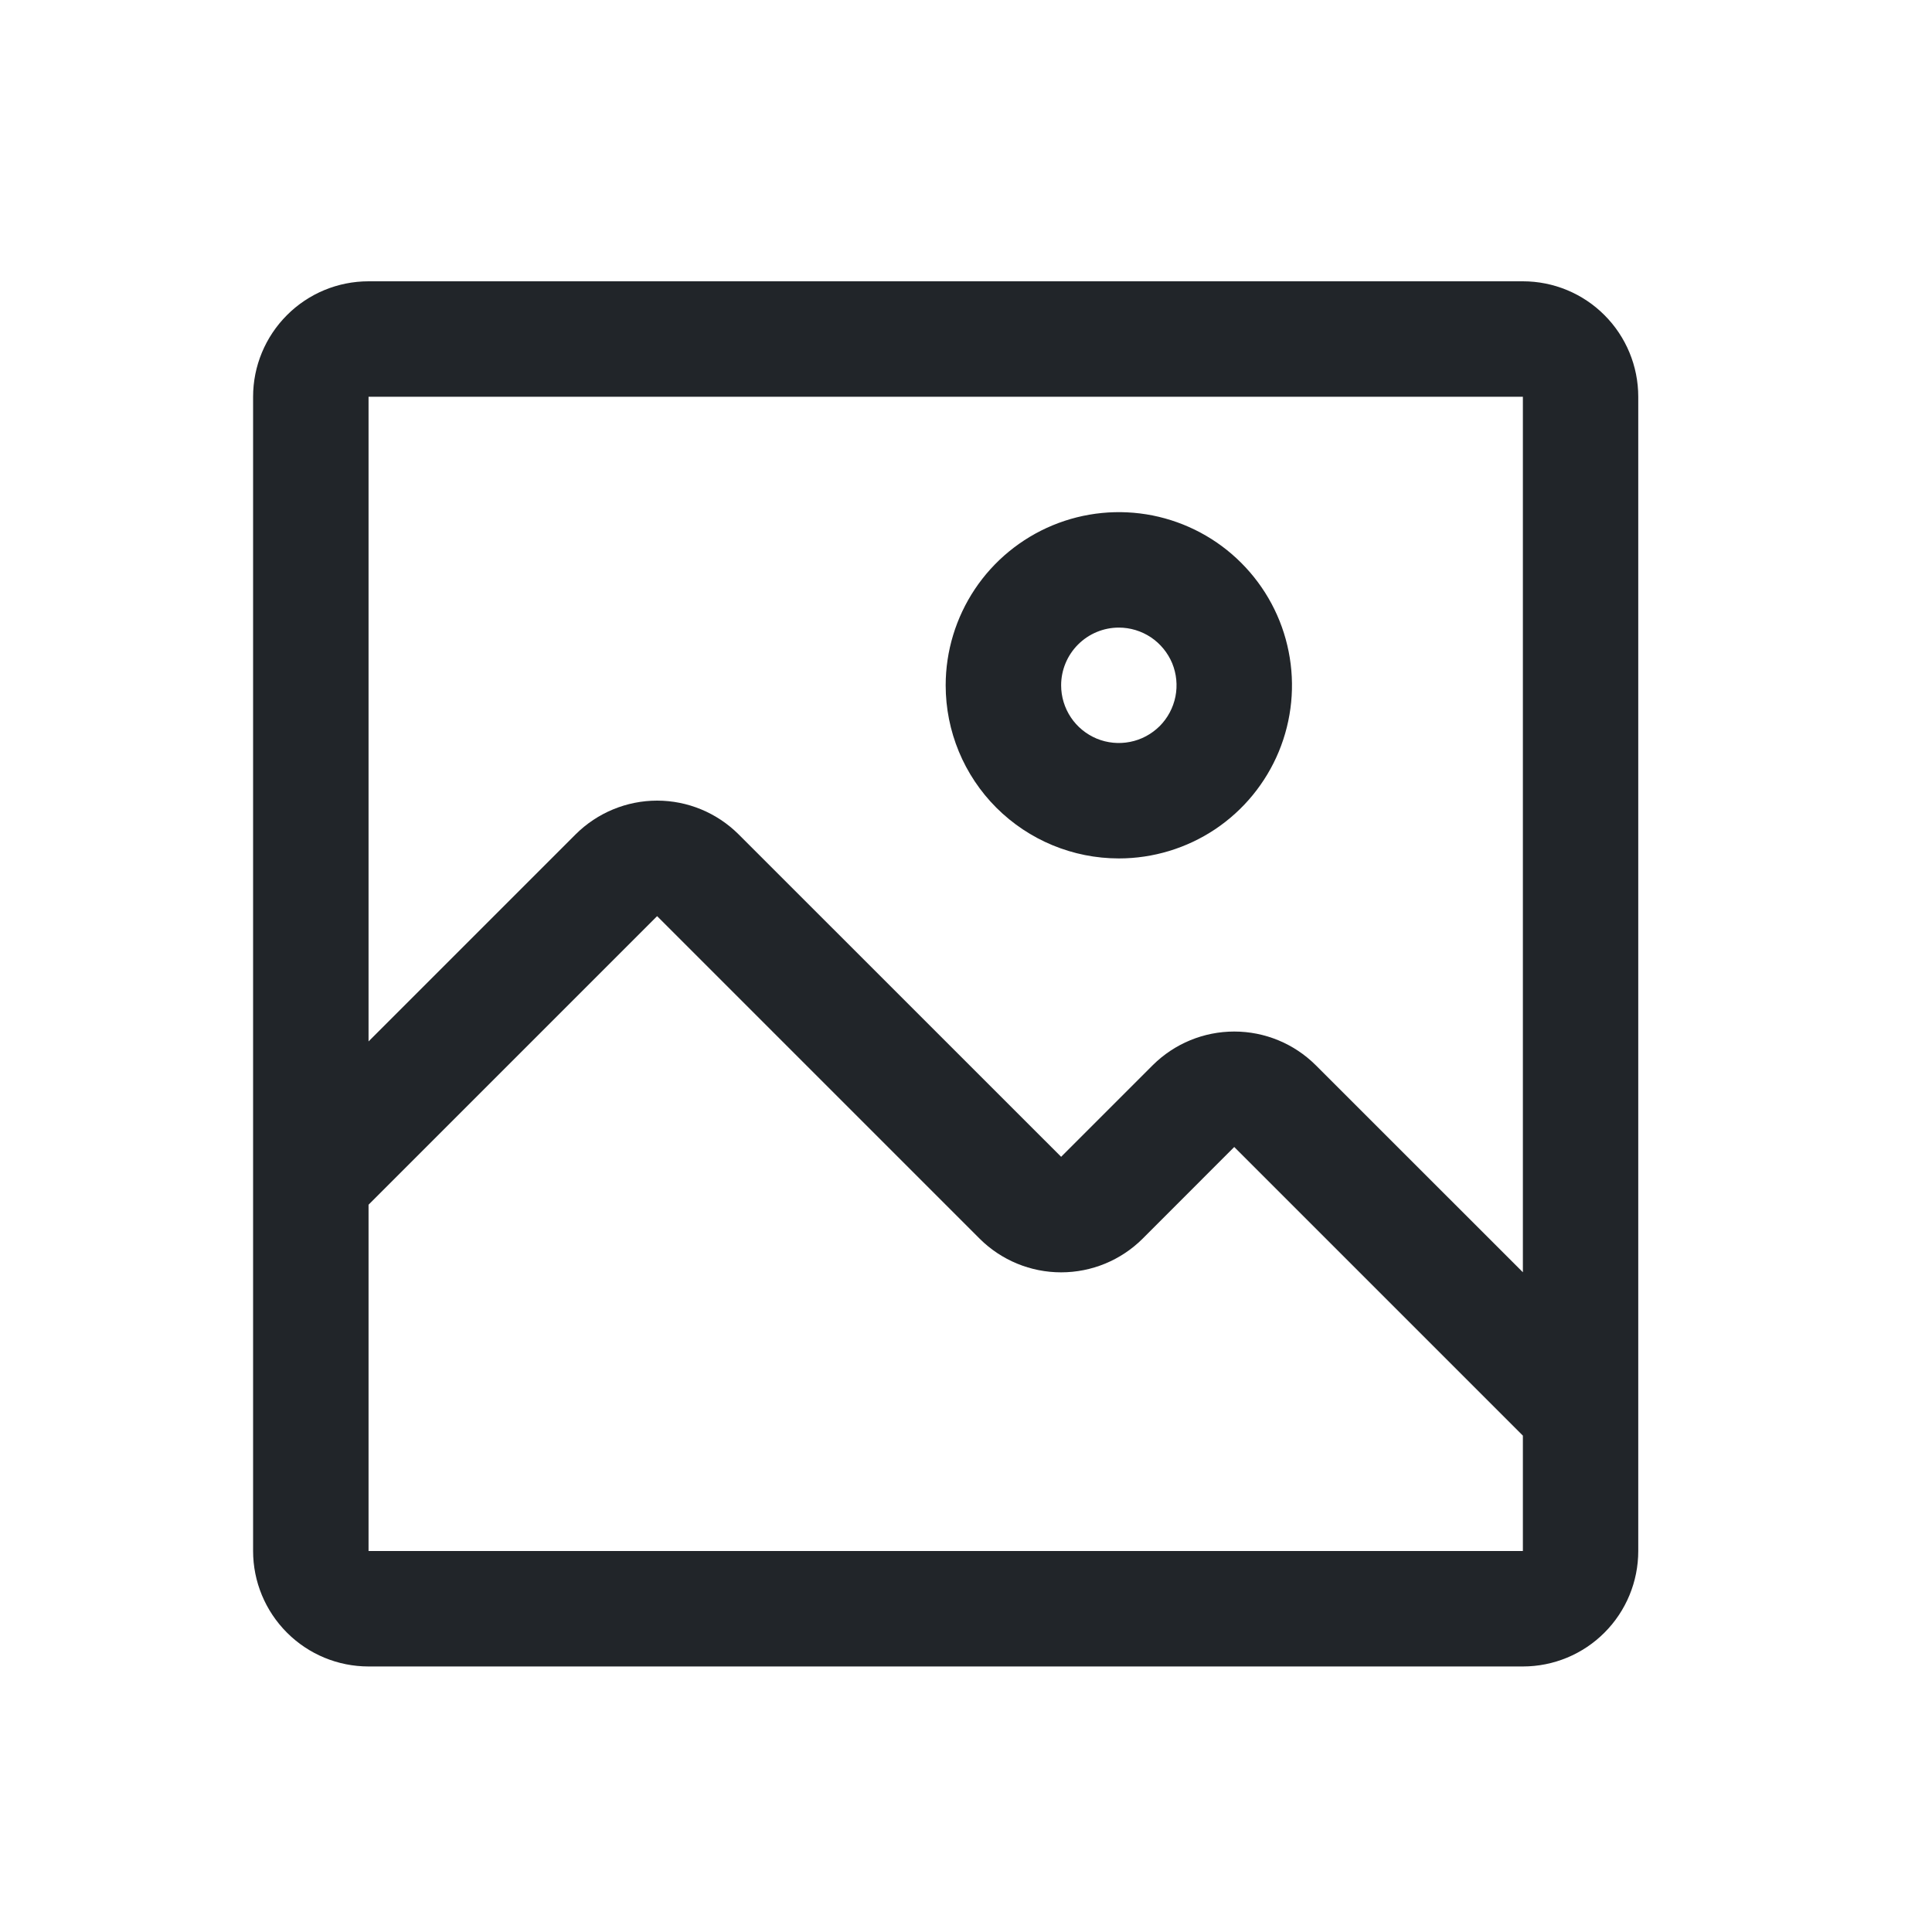 <?xml version="1.0" encoding="UTF-8" standalone="no"?><svg width='25' height='25' viewBox='0 0 25 25' fill='none' xmlns='http://www.w3.org/2000/svg'>
<path d='M14.478 11.108C14.921 11.108 15.354 10.977 15.723 10.731C16.091 10.485 16.378 10.135 16.548 9.725C16.717 9.316 16.762 8.865 16.675 8.431C16.589 7.996 16.375 7.597 16.062 7.284C15.749 6.97 15.349 6.757 14.915 6.67C14.48 6.584 14.03 6.628 13.62 6.798C13.211 6.968 12.861 7.255 12.615 7.623C12.369 7.992 12.237 8.425 12.237 8.868C12.237 9.462 12.473 10.032 12.893 10.452C13.314 10.872 13.883 11.108 14.478 11.108ZM14.478 8.121C14.625 8.121 14.77 8.165 14.893 8.247C15.015 8.329 15.111 8.446 15.168 8.582C15.224 8.719 15.239 8.869 15.21 9.014C15.181 9.158 15.11 9.292 15.006 9.396C14.901 9.5 14.768 9.572 14.623 9.6C14.479 9.629 14.328 9.614 14.192 9.558C14.056 9.501 13.939 9.406 13.857 9.283C13.775 9.16 13.731 9.016 13.731 8.868C13.731 8.67 13.81 8.48 13.95 8.34C14.09 8.2 14.28 8.121 14.478 8.121Z' fill='#212529'/>
<path d='M19.706 3.64H4.769C4.373 3.64 3.993 3.797 3.713 4.078C3.433 4.358 3.275 4.738 3.275 5.134V20.07C3.275 20.466 3.433 20.846 3.713 21.126C3.993 21.407 4.373 21.564 4.769 21.564H19.706C20.102 21.564 20.482 21.407 20.762 21.126C21.042 20.846 21.199 20.466 21.199 20.07V5.134C21.199 4.738 21.042 4.358 20.762 4.078C20.482 3.797 20.102 3.64 19.706 3.64ZM19.706 20.07H4.769V15.589L8.503 11.855L12.678 16.03C12.958 16.308 13.336 16.464 13.731 16.464C14.126 16.464 14.504 16.308 14.784 16.03L15.971 14.842L19.706 18.577V20.07ZM19.706 16.463L17.024 13.782C16.744 13.504 16.366 13.348 15.971 13.348C15.577 13.348 15.198 13.504 14.918 13.782L13.731 14.969L9.556 10.795C9.276 10.517 8.898 10.36 8.503 10.36C8.109 10.36 7.73 10.517 7.45 10.795L4.769 13.476V5.134H19.706V16.463Z' fill='#212529'/>
</svg>
